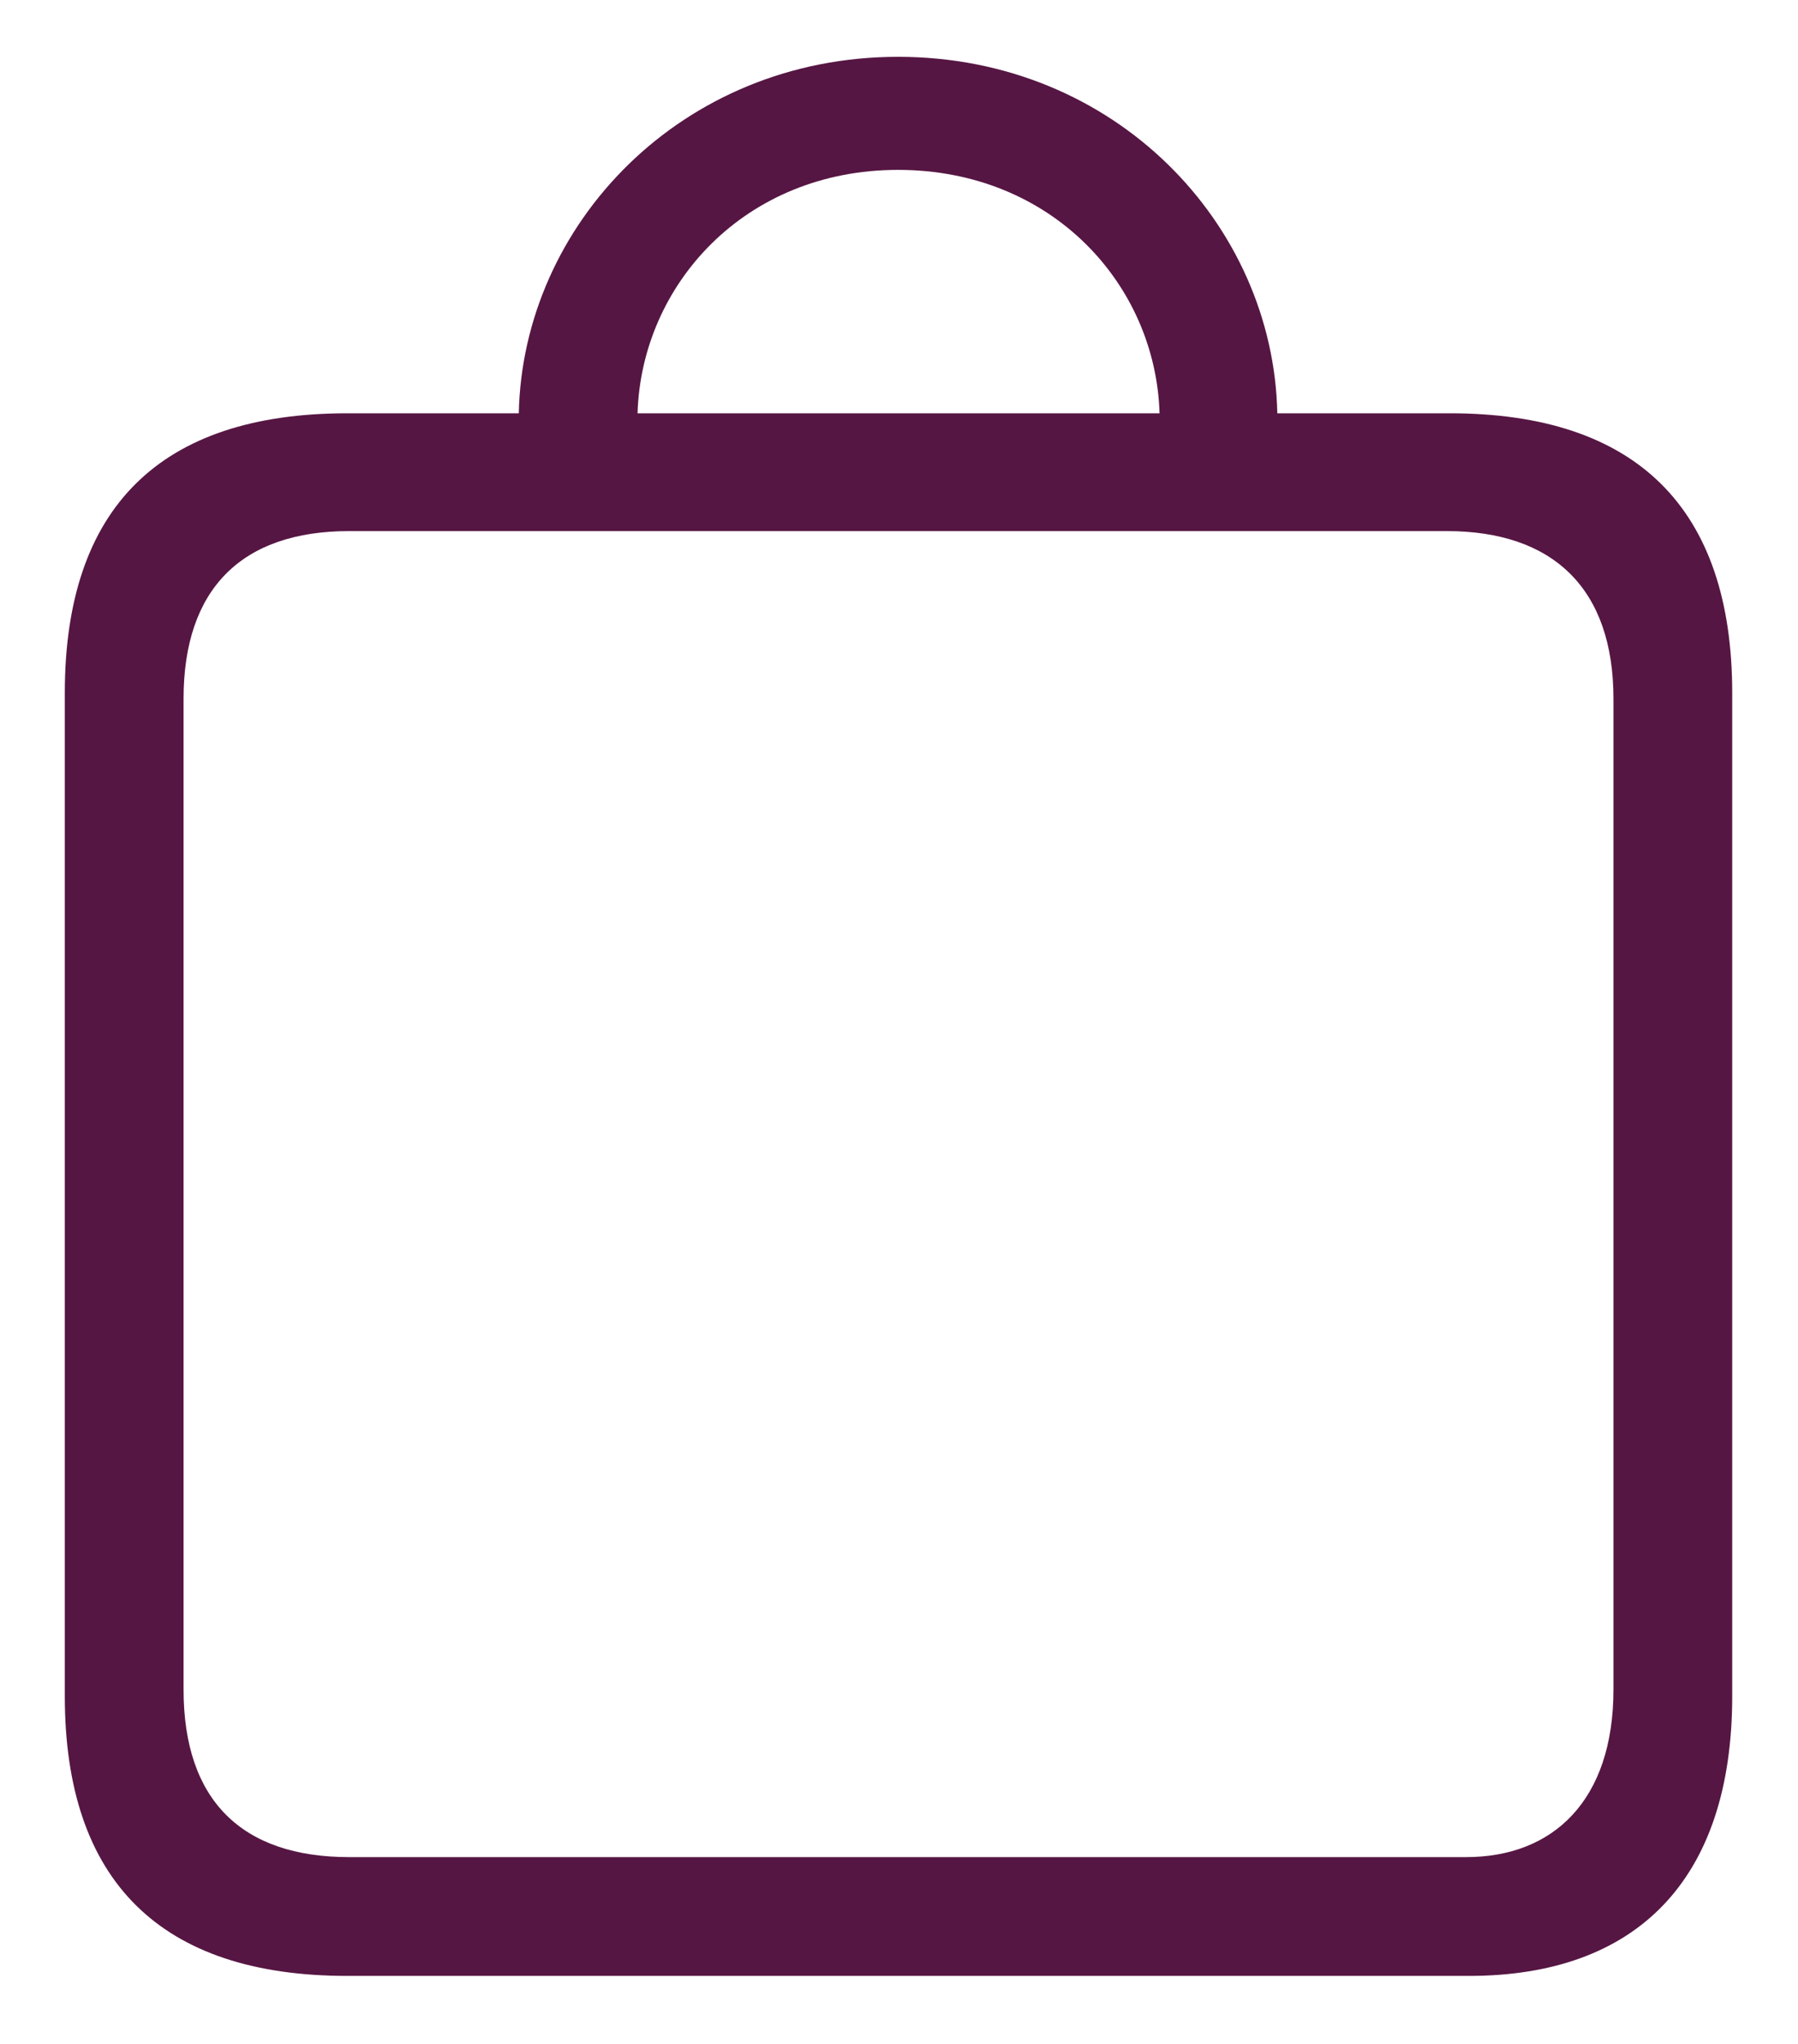 <svg width="22" height="25" viewBox="0 0 22 25" fill="none" xmlns="http://www.w3.org/2000/svg">
<path d="M4.25 24.168H17.973C20.023 24.168 21.195 22.996 21.195 20.746V8.477C21.195 6.215 20.023 5.055 17.738 5.055H15.629C15.582 2.746 13.648 0.695 10.988 0.695C8.34 0.695 6.395 2.746 6.348 5.055H4.25C1.965 5.055 0.793 6.203 0.793 8.477V20.746C0.793 23.008 1.965 24.168 4.25 24.168ZM10.988 2.078C12.875 2.078 14.141 3.484 14.188 5.055H7.801C7.848 3.484 9.113 2.078 10.988 2.078ZM4.273 22.715C2.961 22.715 2.246 22.023 2.246 20.664V8.547C2.246 7.199 2.961 6.496 4.273 6.496H17.703C19.004 6.496 19.742 7.199 19.742 8.547V20.664C19.742 22.023 19.004 22.715 17.938 22.715H4.273Z" fill="#561643"/>
</svg>
